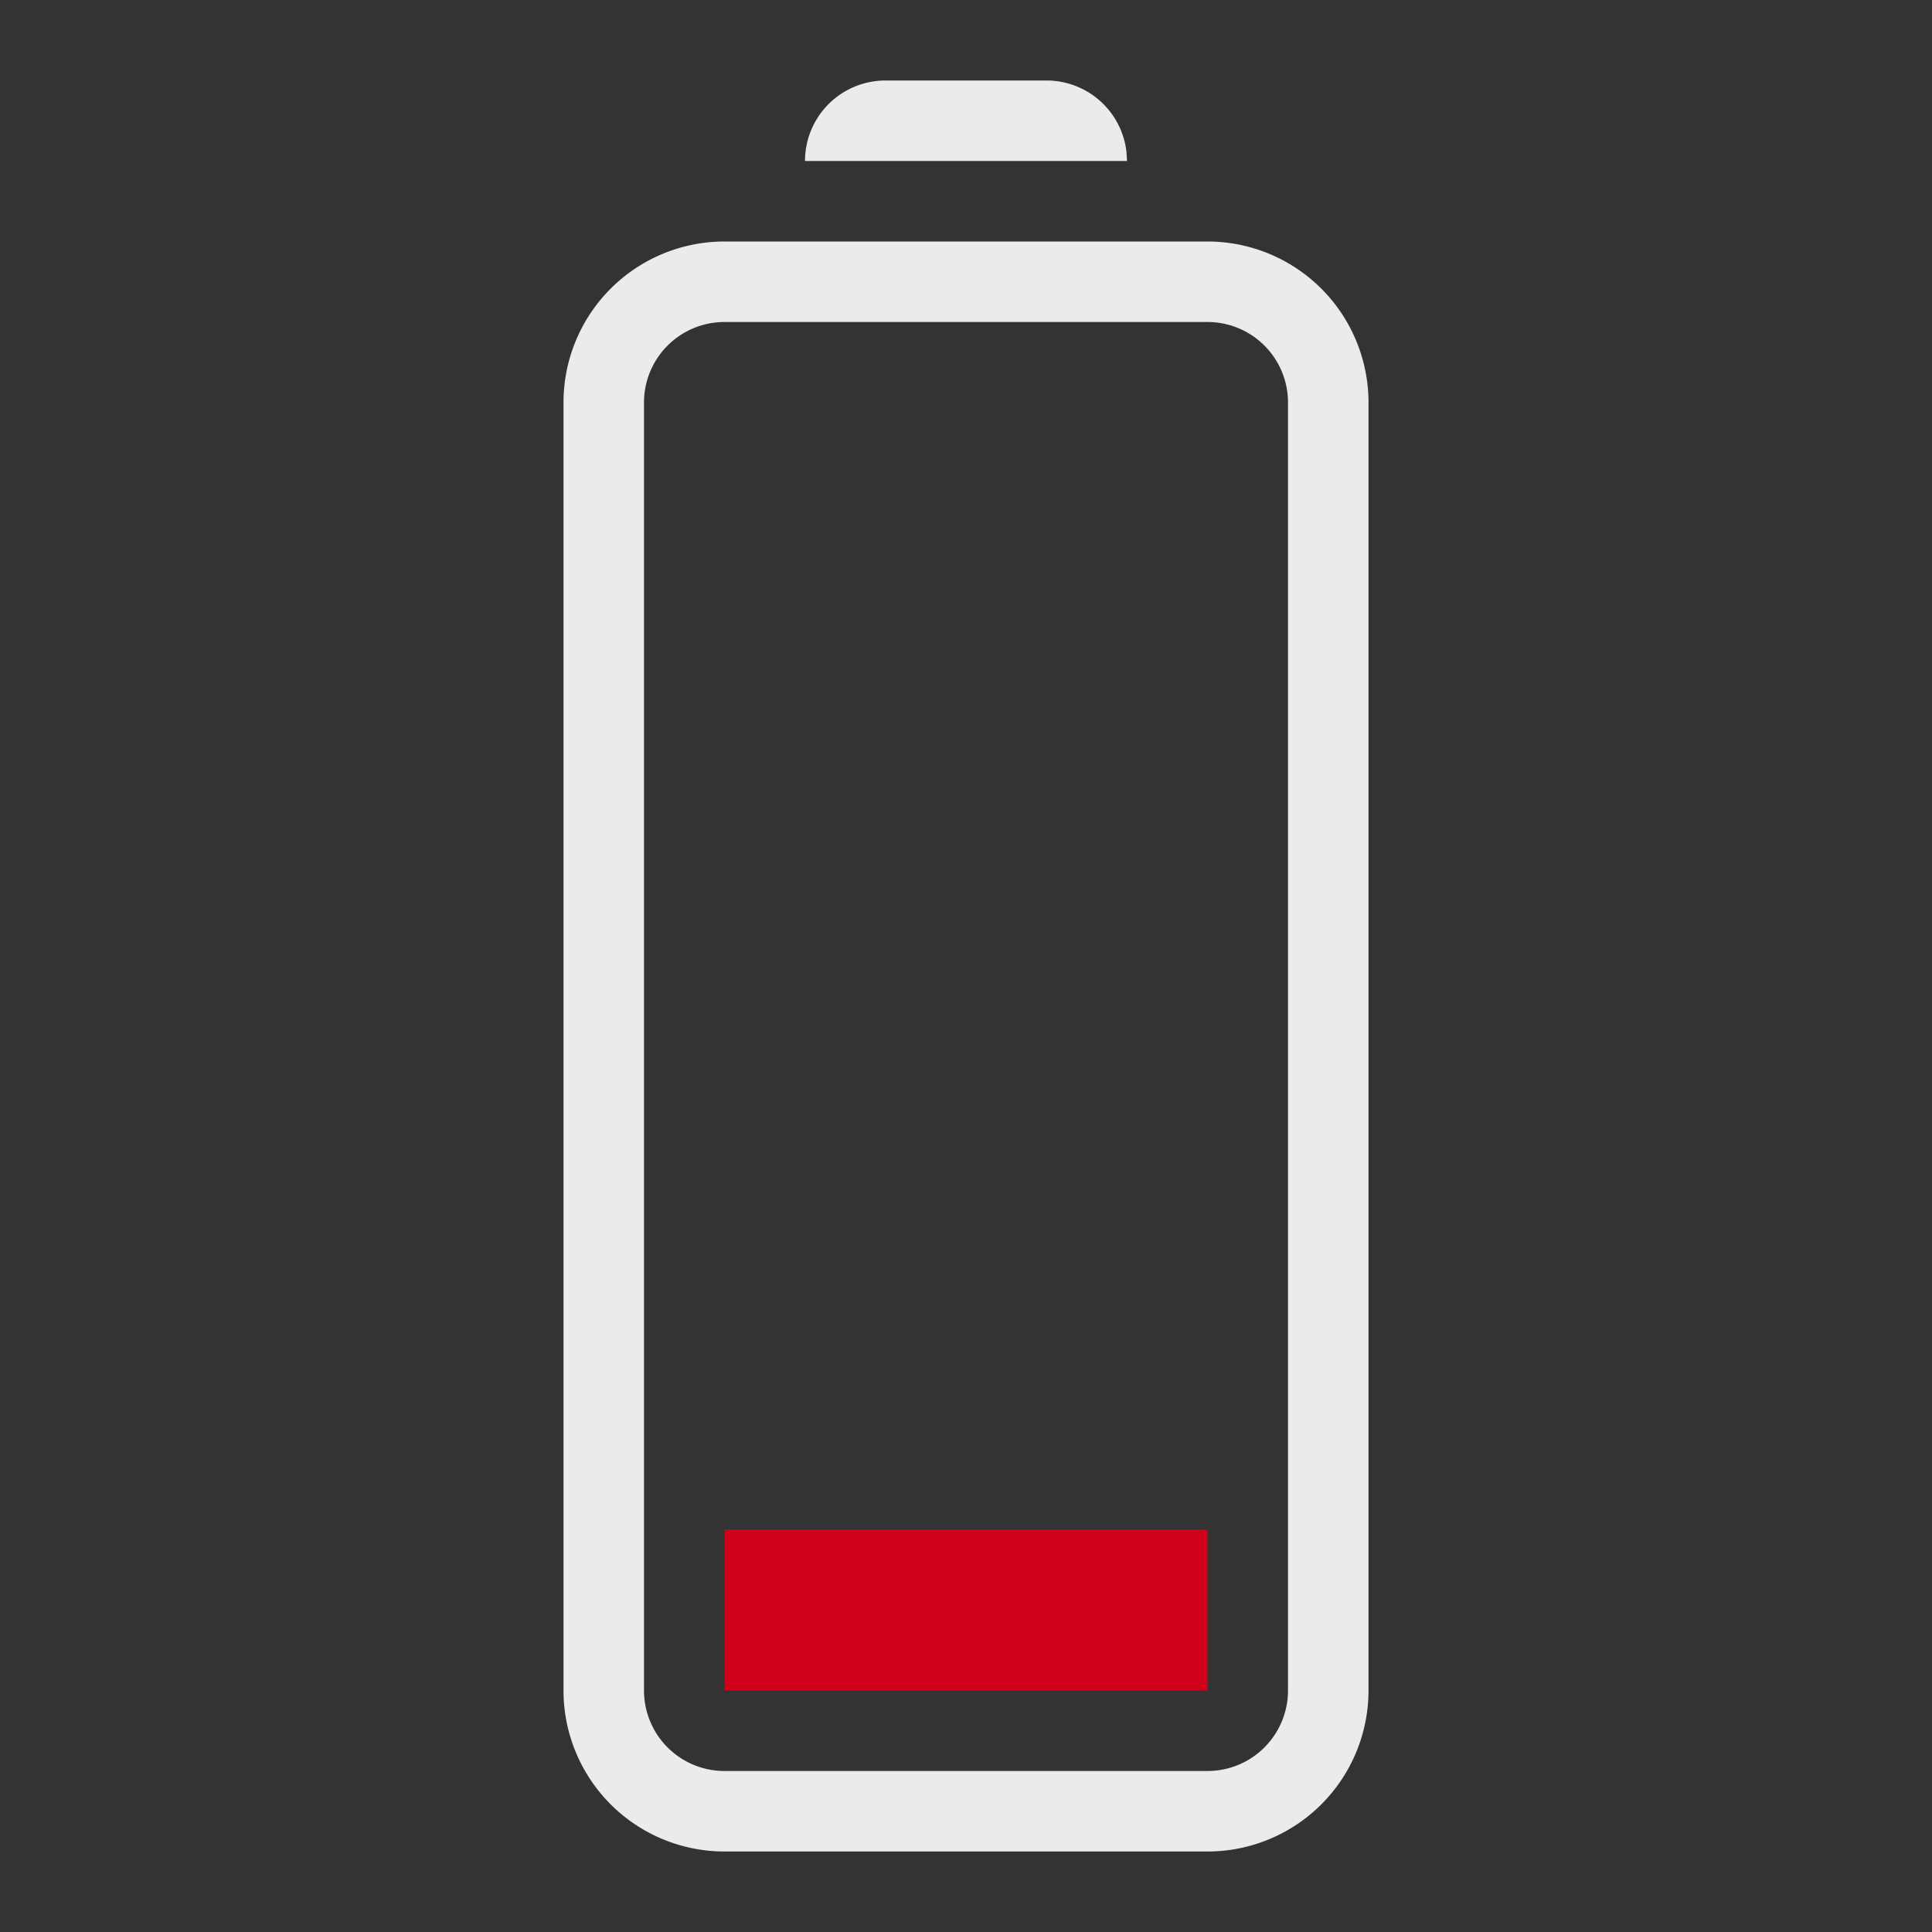 <svg width="24" height="24" xmlns="http://www.w3.org/2000/svg">
    <rect width="100%" height="100%" fill="#333333" stroke="none"/>
    <g fill="none" fill-rule="evenodd">
        <path d="M7 5a2 2 0 0 1 2-2h6a2 2 0 0 1 2 2v16a2 2 0 0 1-2 2H9a2 2 0 0 1-2-2V5zm1 0v16a1 1 0 0 0 1 1h6a1 1 0 0 0 1-1V5a1 1 0 0 0-1-1H9a1 1 0 0 0-1 1zm2-3a1 1 0 0 1 1-1h2a1 1 0 0 1 .993.883L14 2h-4z" fill-opacity=".9" fill="#FFF"/>
        <path fill="#D0021B" d="M9 21v-2h6v2z"/>
    </g>
</svg>

